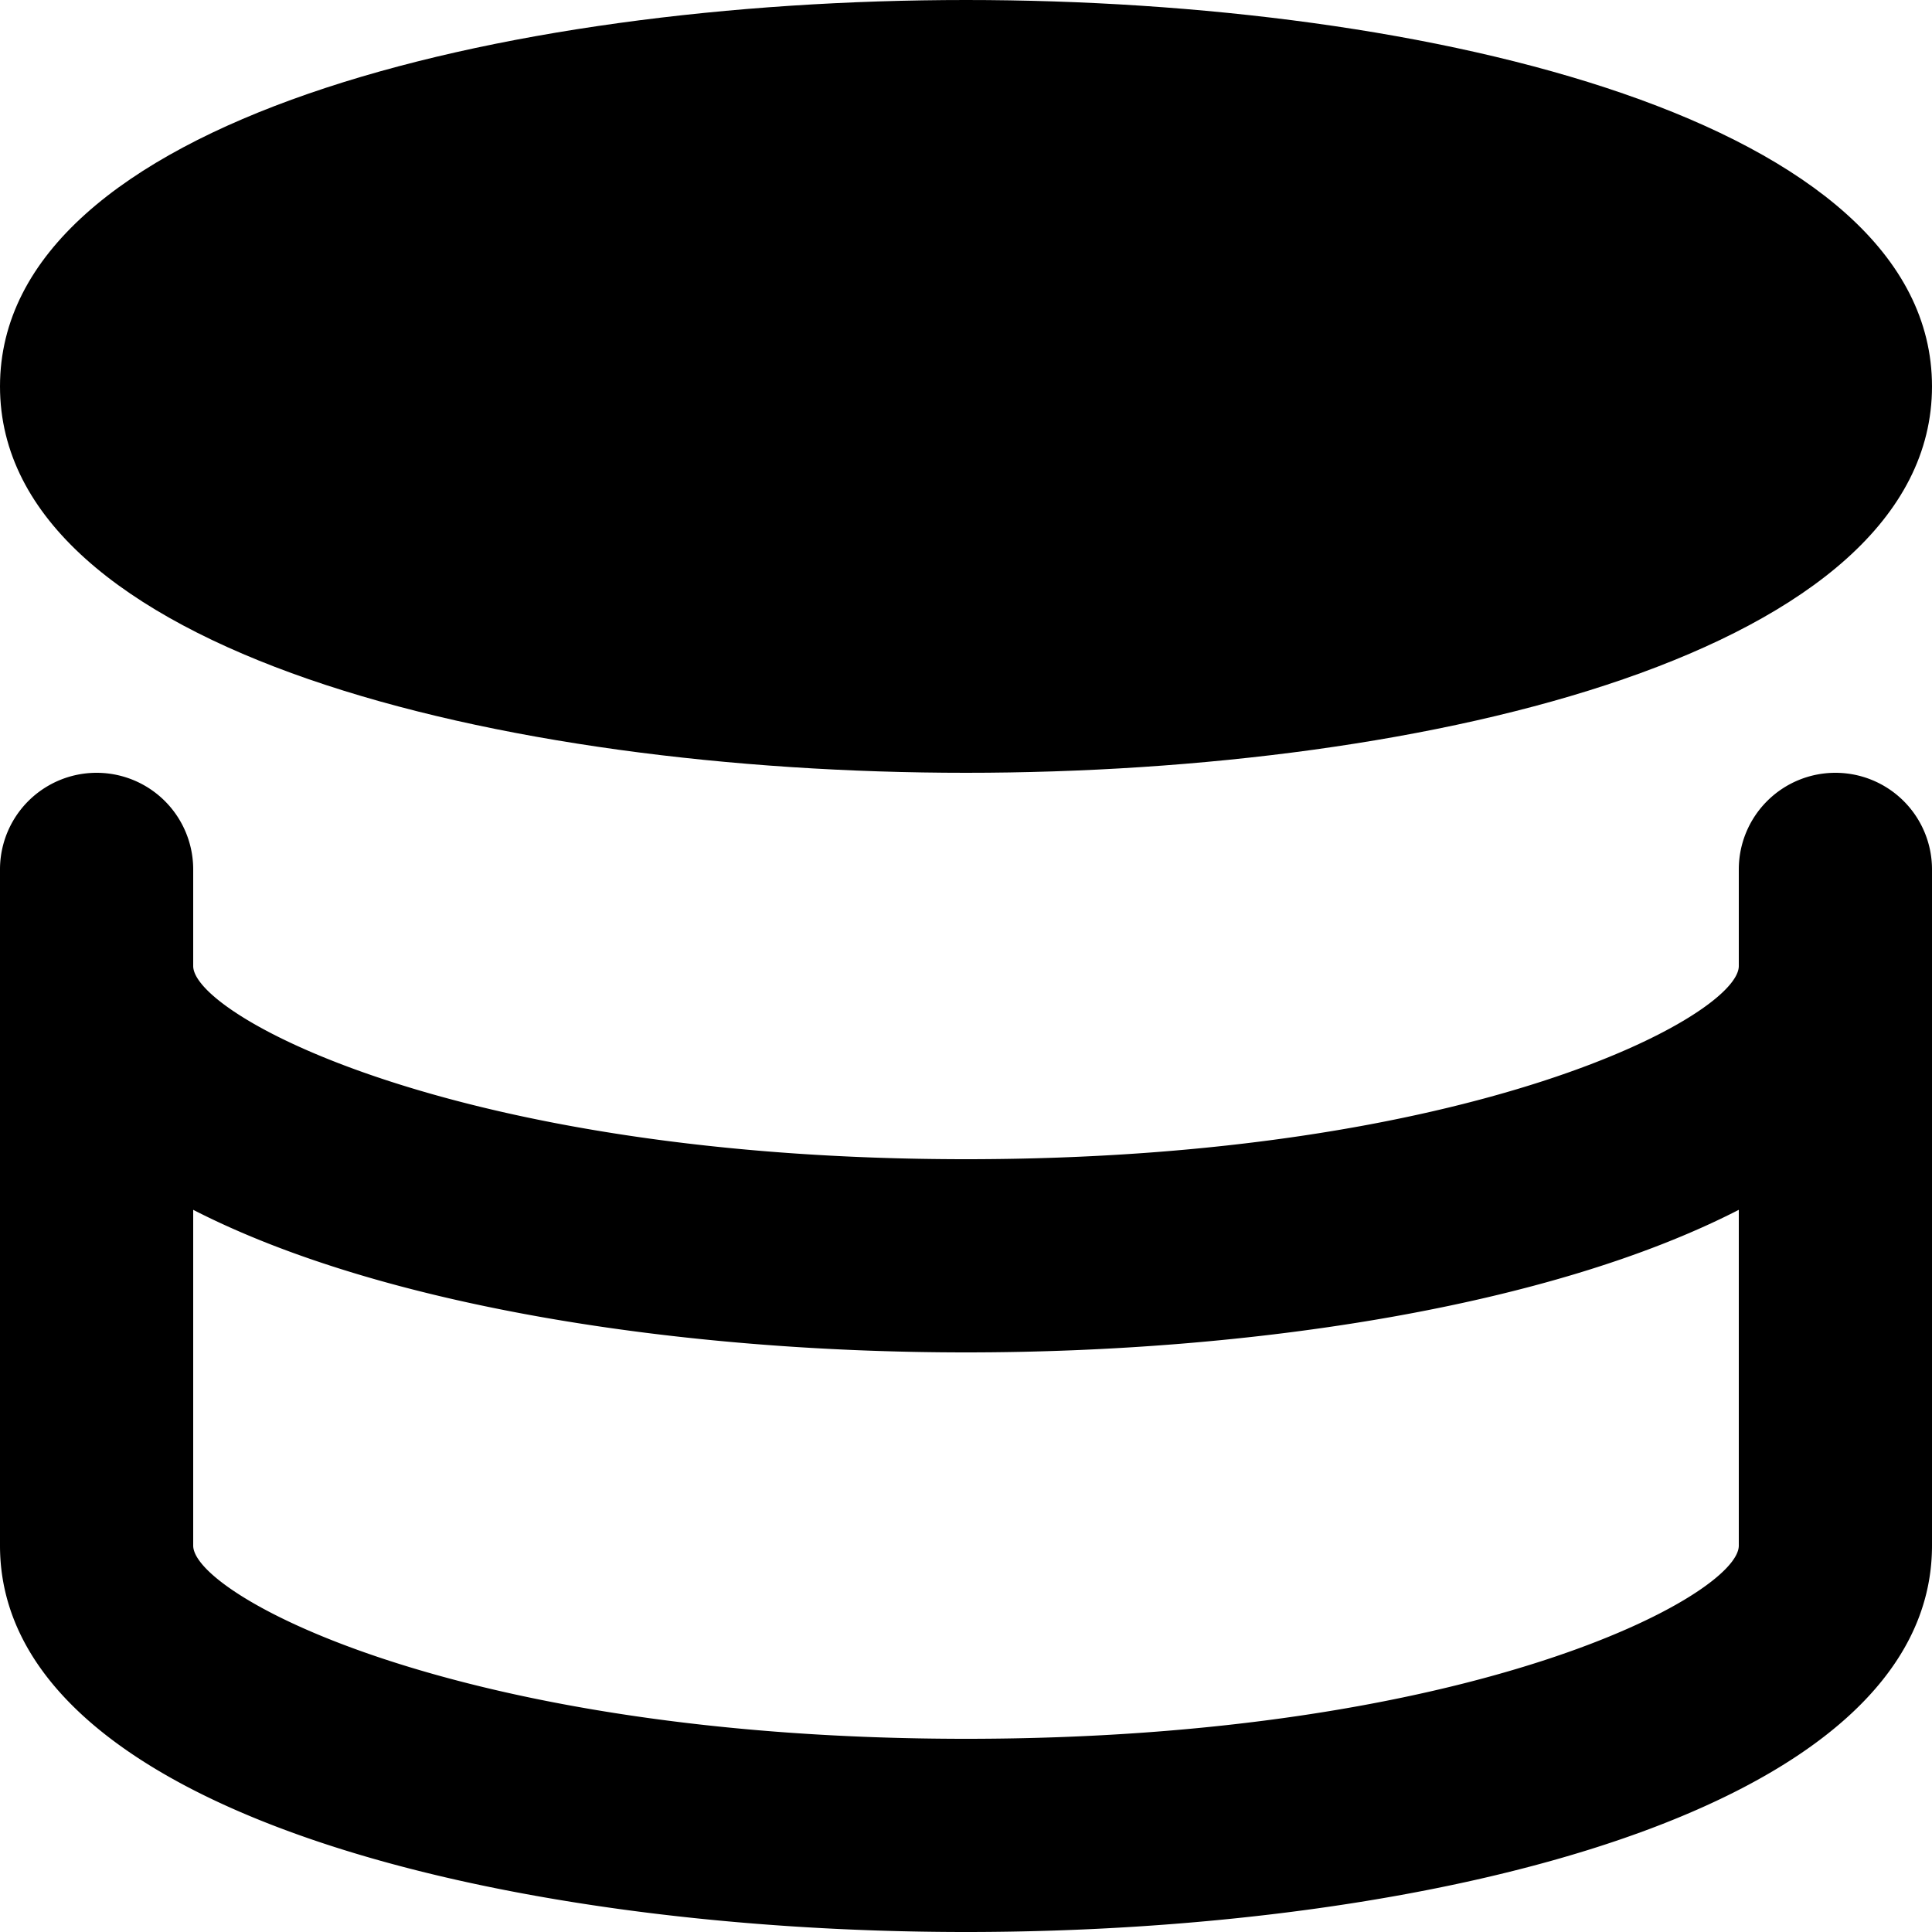 <?xml version="1.0" standalone="no"?><!DOCTYPE svg PUBLIC "-//W3C//DTD SVG 1.1//EN" "http://www.w3.org/Graphics/SVG/1.1/DTD/svg11.dtd"><svg t="1600062500220" class="icon" viewBox="0 0 1024 1024" version="1.1" xmlns="http://www.w3.org/2000/svg" p-id="6482" xmlns:xlink="http://www.w3.org/1999/xlink" width="200" height="200"><defs><style type="text/css"></style></defs><path d="M512 0C265.4 0 0 64.102 0 204.8s265.4 204.8 512 204.8 512-64.102 512-204.8S758.6 0 512 0z" p-id="6483"></path><path d="M972.8 409.6a51.2 51.2 0 0 0-51.2 51.2v51.2c0 26.296-140.82 102.4-409.6 102.4S102.4 538.296 102.4 512v-51.2a51.2 51.2 0 0 0-102.4 0v358.4c0 140.698 265.4 204.8 512 204.8s512-64.102 512-204.8V460.8a51.2 51.2 0 0 0-51.2-51.2zM512 921.6c-268.78 0-409.6-76.104-409.6-102.4v-177.971c99.799 51.2 258.048 75.571 409.6 75.571s309.801-24.31 409.6-75.571V819.2c0 26.296-140.82 102.4-409.6 102.4z" p-id="6484"></path></svg>